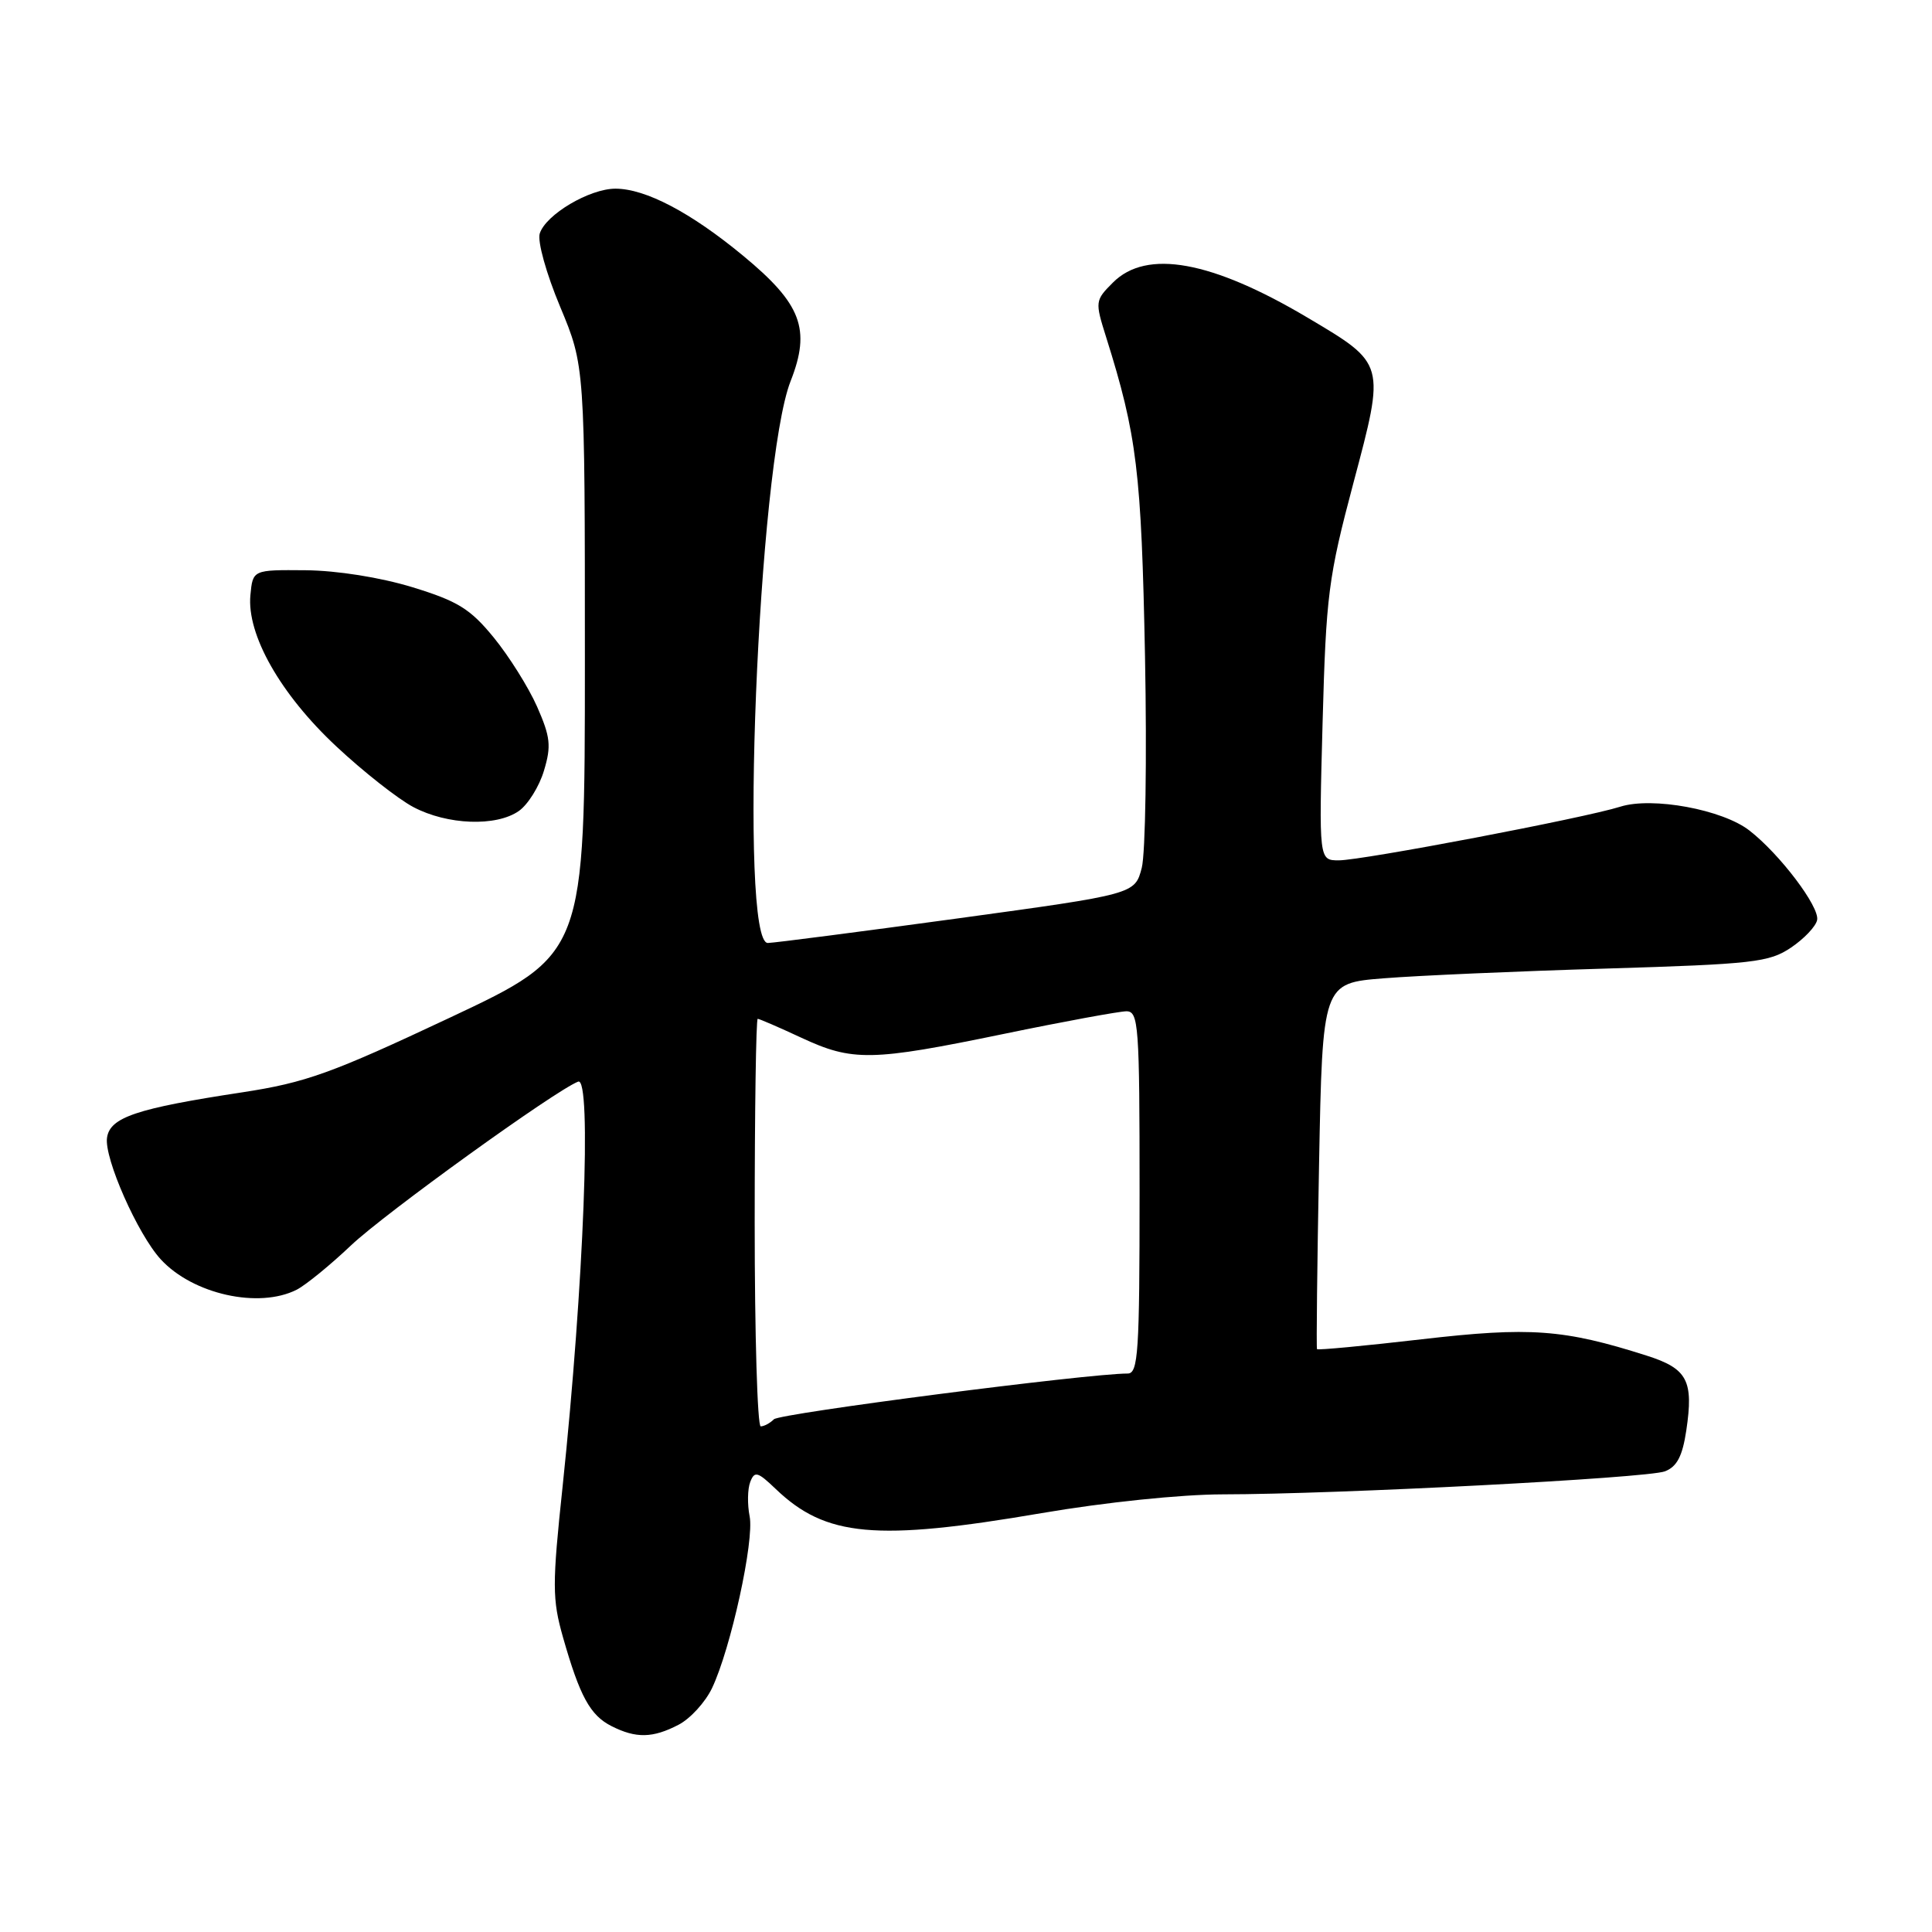 <?xml version="1.0" encoding="UTF-8" standalone="no"?>
<!DOCTYPE svg PUBLIC "-//W3C//DTD SVG 1.1//EN" "http://www.w3.org/Graphics/SVG/1.1/DTD/svg11.dtd" >
<svg xmlns="http://www.w3.org/2000/svg" xmlns:xlink="http://www.w3.org/1999/xlink" version="1.1" viewBox="0 0 256 256">
 <g >
 <path fill="currentColor"
d=" M 89.91 228.54 C 91.46 227.74 93.46 225.55 94.35 223.68 C 96.84 218.44 99.97 204.12 99.33 200.92 C 99.02 199.35 99.05 197.30 99.41 196.37 C 99.98 194.89 100.39 195.00 102.78 197.29 C 109.42 203.65 116.05 204.25 138.00 200.50 C 146.42 199.06 156.48 198.02 162.00 198.01 C 177.07 198.00 218.25 195.86 220.61 194.96 C 222.20 194.35 222.93 192.96 223.44 189.56 C 224.43 182.93 223.60 181.35 218.20 179.63 C 207.20 176.12 202.74 175.80 188.39 177.46 C 180.87 178.33 174.62 178.92 174.51 178.77 C 174.41 178.62 174.53 167.65 174.78 154.38 C 175.24 130.27 175.24 130.27 183.37 129.63 C 187.84 129.27 201.10 128.69 212.83 128.34 C 232.34 127.75 234.43 127.51 237.32 125.56 C 239.06 124.39 240.62 122.74 240.78 121.90 C 241.12 120.16 235.83 113.17 231.81 110.05 C 228.25 107.27 218.93 105.55 214.70 106.89 C 210.02 108.38 180.51 114.00 177.40 114.00 C 174.76 114.00 174.76 114.00 175.25 95.75 C 175.71 78.84 176.01 76.51 179.33 64.01 C 183.57 48.06 183.62 48.24 173.26 42.09 C 160.54 34.54 151.93 32.98 147.48 37.43 C 145.10 39.81 145.08 39.95 146.57 44.68 C 150.66 57.68 151.24 62.51 151.72 87.00 C 151.98 100.47 151.78 113.07 151.29 114.99 C 150.38 118.48 150.38 118.48 126.94 121.69 C 114.05 123.45 102.71 124.92 101.75 124.95 C 97.87 125.06 100.44 61.48 104.76 50.50 C 107.47 43.61 106.20 40.27 98.46 33.88 C 91.53 28.15 85.53 25.00 81.55 25.00 C 78.11 25.00 72.32 28.43 71.52 30.94 C 71.19 31.97 72.39 36.27 74.22 40.64 C 77.50 48.50 77.50 48.50 77.50 87.47 C 77.50 126.43 77.50 126.43 59.60 134.85 C 43.89 142.24 40.52 143.45 32.10 144.74 C 18.08 146.87 14.56 148.05 14.18 150.76 C 13.79 153.47 18.25 163.56 21.31 166.88 C 25.56 171.50 34.30 173.44 39.32 170.89 C 40.52 170.27 43.75 167.64 46.50 165.03 C 50.98 160.78 73.59 144.48 76.61 143.32 C 78.43 142.62 77.36 170.26 74.55 196.95 C 73.16 210.03 73.17 211.91 74.60 216.95 C 76.83 224.78 78.20 227.29 81.03 228.72 C 84.27 230.36 86.49 230.32 89.91 228.54 Z  M 68.75 107.46 C 69.95 106.62 71.46 104.21 72.08 102.11 C 73.07 98.84 72.93 97.64 71.16 93.62 C 70.02 91.05 67.43 86.93 65.41 84.46 C 62.30 80.66 60.65 79.65 54.62 77.80 C 50.38 76.51 44.67 75.60 40.50 75.56 C 33.50 75.50 33.50 75.50 33.18 78.85 C 32.68 84.09 37.15 91.98 44.56 98.90 C 48.13 102.24 52.73 105.86 54.77 106.94 C 59.27 109.32 65.75 109.56 68.75 107.46 Z  M 100.00 162.00 C 100.00 147.15 100.18 135.00 100.40 135.00 C 100.62 135.00 103.21 136.12 106.15 137.49 C 112.98 140.67 115.42 140.63 133.00 137.00 C 140.97 135.35 148.29 134.01 149.25 134.00 C 150.87 134.00 151.00 135.81 151.00 158.00 C 151.00 179.21 150.82 182.00 149.42 182.00 C 144.18 182.00 103.33 187.28 102.55 188.06 C 102.03 188.58 101.24 189.00 100.80 189.00 C 100.36 189.00 100.00 176.85 100.00 162.00 Z "/>
</g>
</svg>
